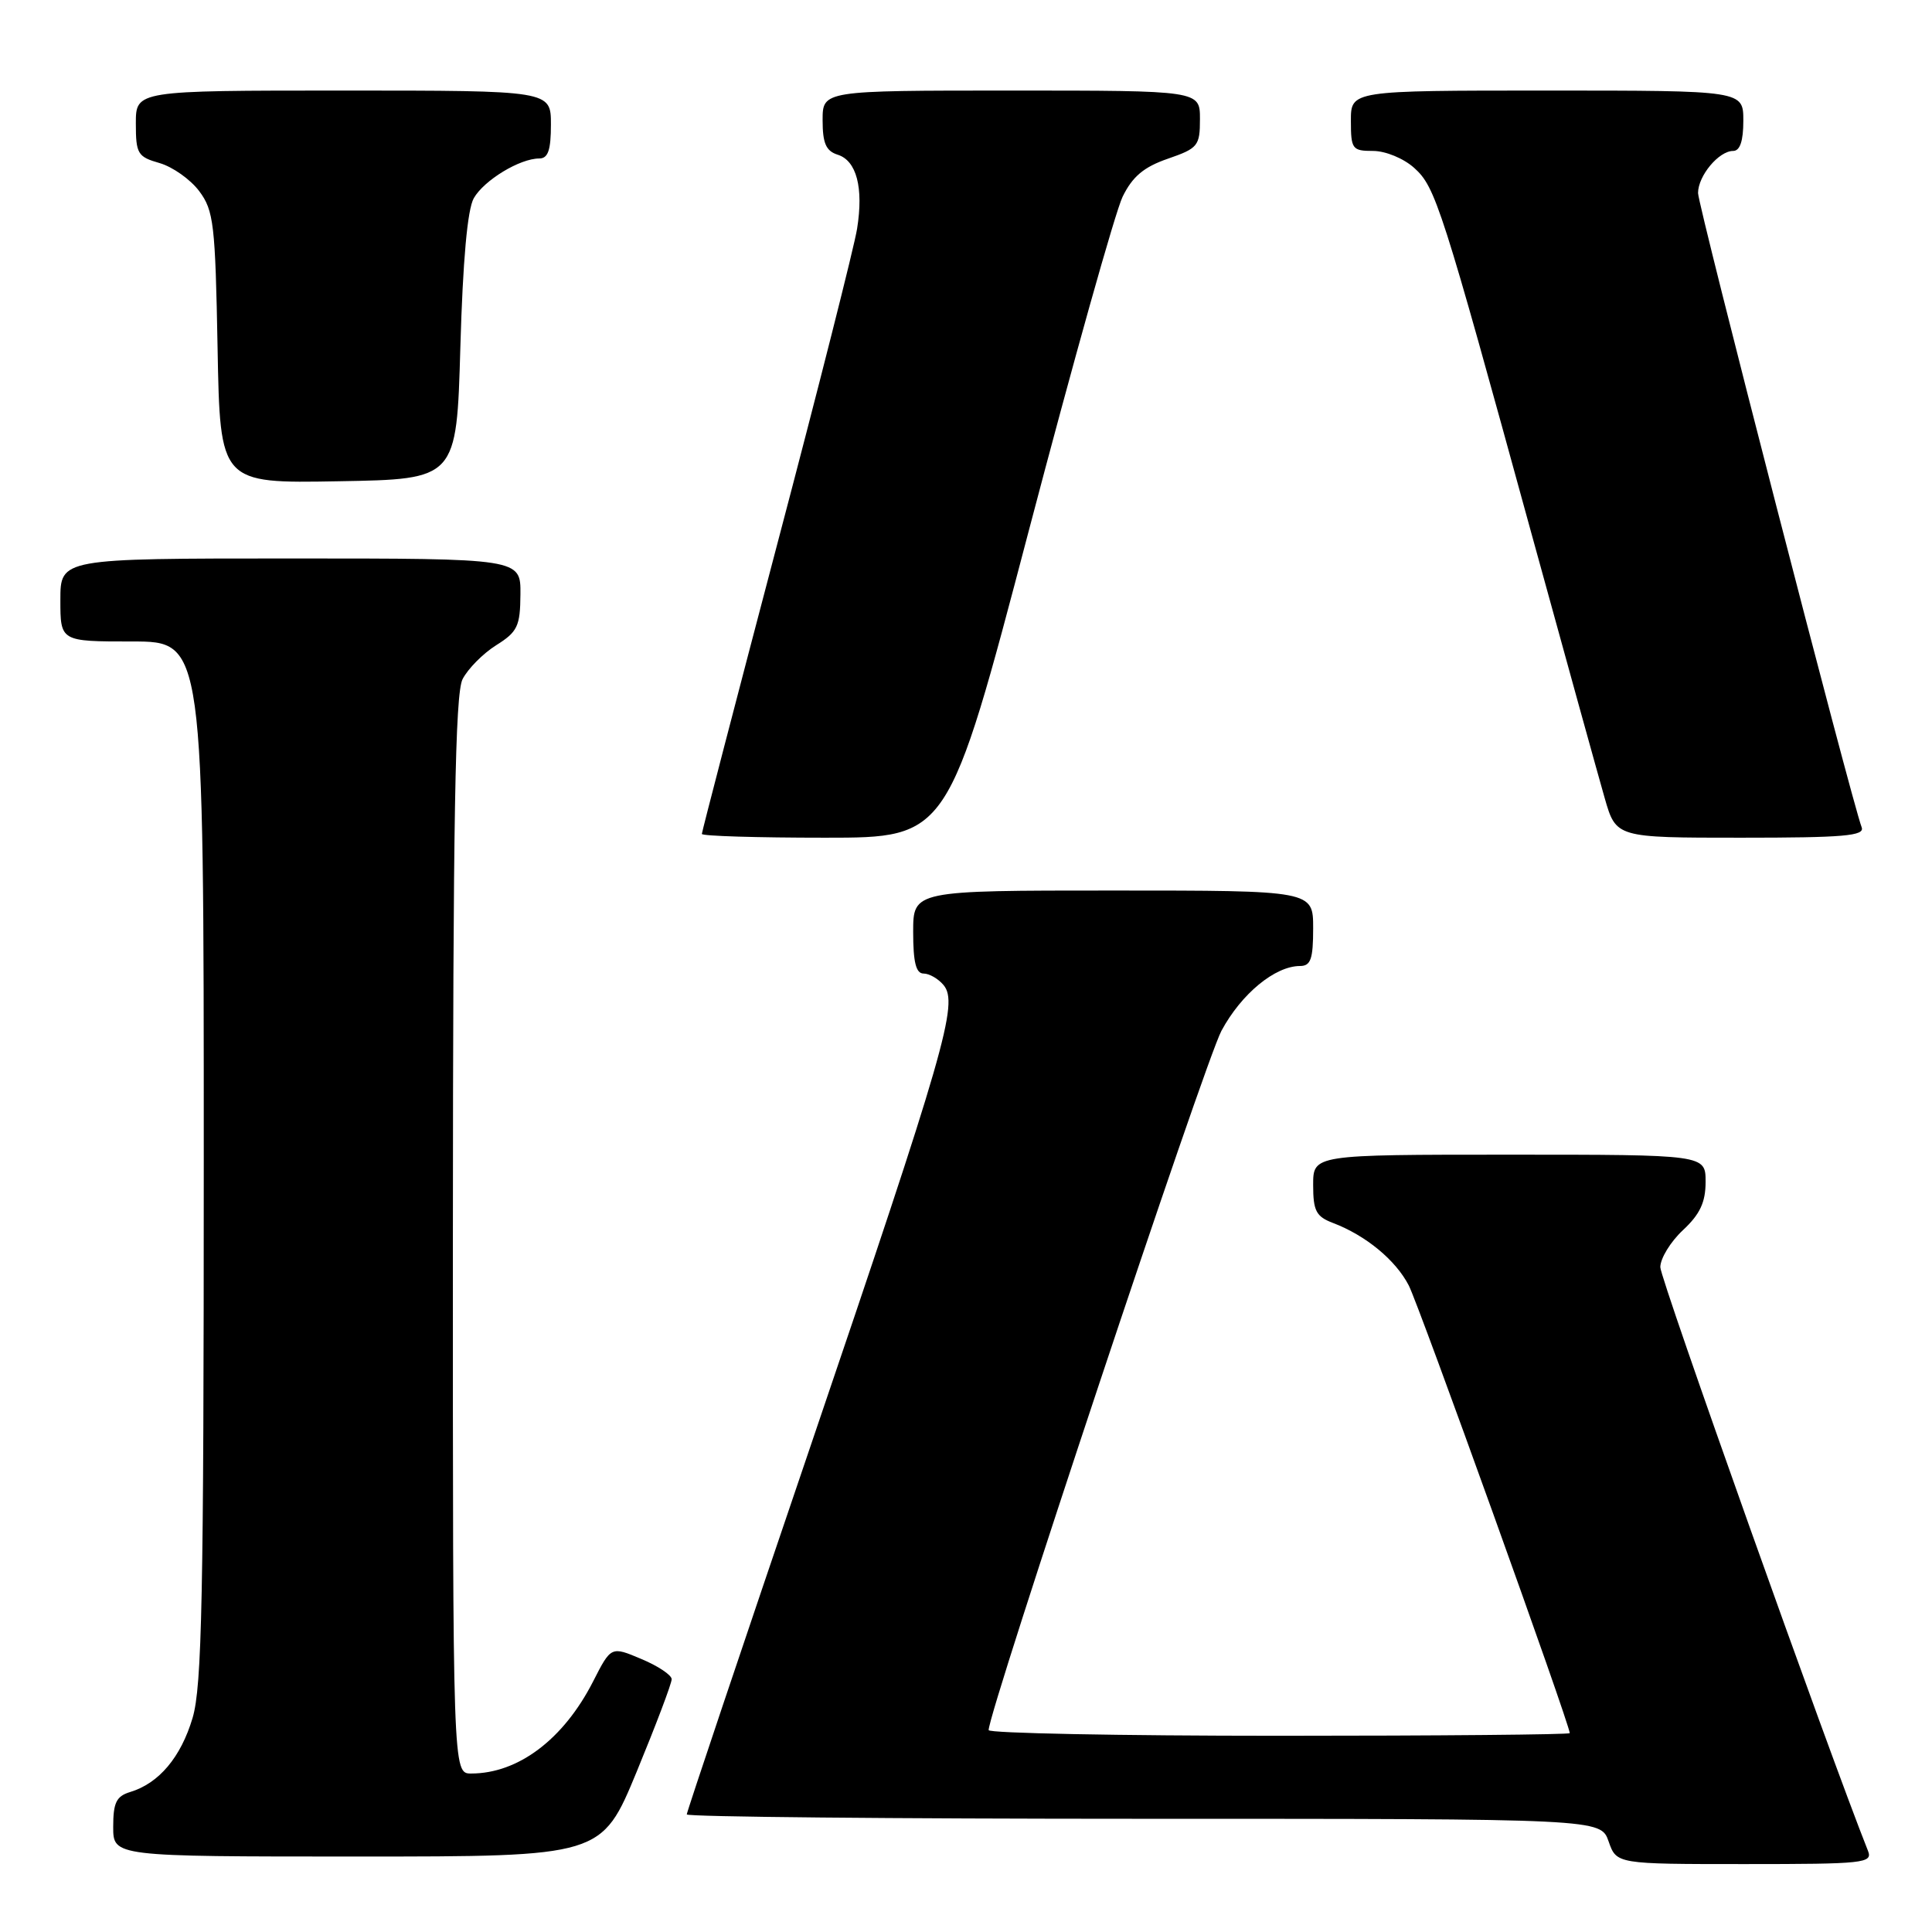 <?xml version="1.0" encoding="UTF-8" standalone="no"?>
<!DOCTYPE svg PUBLIC "-//W3C//DTD SVG 1.1//EN" "http://www.w3.org/Graphics/SVG/1.1/DTD/svg11.dtd" >
<svg xmlns="http://www.w3.org/2000/svg" xmlns:xlink="http://www.w3.org/1999/xlink" version="1.1" viewBox="0 0 256 256">
 <g >
 <path fill="currentColor"
d=" M 247.52 245.25 C 242.28 232.09 220.00 169.47 220.00 167.91 C 220.00 166.75 221.35 164.54 223.00 163.00 C 225.26 160.89 226.00 159.31 226.00 156.60 C 226.00 153.00 226.00 153.00 200.00 153.00 C 174.00 153.00 174.00 153.00 174.00 157.02 C 174.00 160.45 174.39 161.20 176.63 162.05 C 180.97 163.70 184.93 166.96 186.67 170.33 C 188.02 172.93 208.00 228.50 208.00 229.65 C 208.00 229.84 190.68 230.00 169.50 230.00 C 148.32 230.00 131.00 229.66 131.00 229.25 C 130.98 226.79 159.67 140.62 161.85 136.58 C 164.49 131.68 168.94 128.01 172.25 128.00 C 173.68 128.00 174.00 127.09 174.00 123.00 C 174.00 118.00 174.00 118.00 147.50 118.00 C 121.00 118.00 121.00 118.00 121.00 123.50 C 121.00 127.50 121.37 129.00 122.38 129.00 C 123.14 129.00 124.33 129.69 125.03 130.53 C 127.03 132.95 125.28 139.02 107.38 191.67 C 98.37 218.16 91.00 240.10 91.00 240.42 C 91.00 240.74 118.25 241.00 151.55 241.00 C 212.10 241.00 212.10 241.00 213.15 244.00 C 214.20 247.00 214.20 247.00 231.20 247.00 C 247.00 247.00 248.16 246.88 247.52 245.25 Z  M 84.37 234.75 C 86.92 228.56 89.01 223.05 89.00 222.50 C 88.99 221.95 87.18 220.74 84.97 219.82 C 80.97 218.13 80.97 218.13 78.58 222.82 C 74.67 230.47 68.67 235.00 62.43 235.00 C 60.00 235.00 60.00 235.00 60.01 163.75 C 60.03 108.34 60.31 91.94 61.29 90.00 C 61.99 88.63 63.99 86.60 65.74 85.50 C 68.58 83.72 68.93 82.98 68.96 78.75 C 69.00 74.00 69.00 74.00 38.50 74.00 C 8.00 74.00 8.00 74.00 8.00 79.50 C 8.00 85.00 8.00 85.00 17.50 85.00 C 27.00 85.00 27.00 85.00 27.00 153.82 C 27.00 211.71 26.76 223.43 25.52 227.63 C 23.97 232.84 21.06 236.30 17.25 237.45 C 15.41 238.01 15.00 238.86 15.00 242.07 C 15.00 246.00 15.00 246.00 47.36 246.00 C 79.72 246.00 79.72 246.00 84.37 234.75 Z  M 136.32 70.32 C 142.20 47.95 147.79 28.04 148.75 26.07 C 150.06 23.39 151.56 22.13 154.75 21.03 C 158.74 19.65 159.00 19.33 159.00 15.78 C 159.00 12.00 159.00 12.00 134.00 12.00 C 109.00 12.00 109.00 12.00 109.00 15.93 C 109.00 18.99 109.45 20.01 111.00 20.50 C 113.50 21.29 114.44 24.86 113.57 30.30 C 113.21 32.61 108.43 51.49 102.95 72.25 C 97.48 93.02 93.00 110.23 93.00 110.50 C 93.00 110.78 100.34 111.00 109.32 111.00 C 125.63 111.00 125.63 111.00 136.32 70.32 Z  M 246.68 109.62 C 245.35 106.14 225.00 27.27 225.00 25.58 C 225.00 23.30 227.75 20.00 229.65 20.00 C 230.56 20.00 231.00 18.68 231.00 16.00 C 231.00 12.00 231.00 12.00 205.00 12.00 C 179.00 12.00 179.00 12.00 179.00 16.00 C 179.00 19.76 179.18 20.00 181.94 20.00 C 183.59 20.00 185.99 20.99 187.39 22.25 C 190.22 24.79 190.99 27.21 203.01 71.00 C 207.47 87.22 211.80 102.86 212.63 105.75 C 214.14 111.00 214.14 111.00 230.68 111.00 C 244.32 111.00 247.12 110.76 246.68 109.62 Z  M 61.00 46.00 C 61.33 34.47 61.94 27.74 62.78 26.26 C 64.14 23.88 68.88 21.00 71.45 21.00 C 72.62 21.00 73.00 19.90 73.00 16.50 C 73.00 12.00 73.00 12.00 45.50 12.00 C 18.00 12.00 18.00 12.00 18.00 16.36 C 18.00 20.38 18.24 20.78 21.15 21.61 C 22.88 22.11 25.24 23.78 26.40 25.33 C 28.32 27.90 28.53 29.70 28.83 46.10 C 29.16 64.05 29.16 64.05 44.83 63.77 C 60.50 63.50 60.50 63.50 61.00 46.00 Z "/>
</g>
</svg>